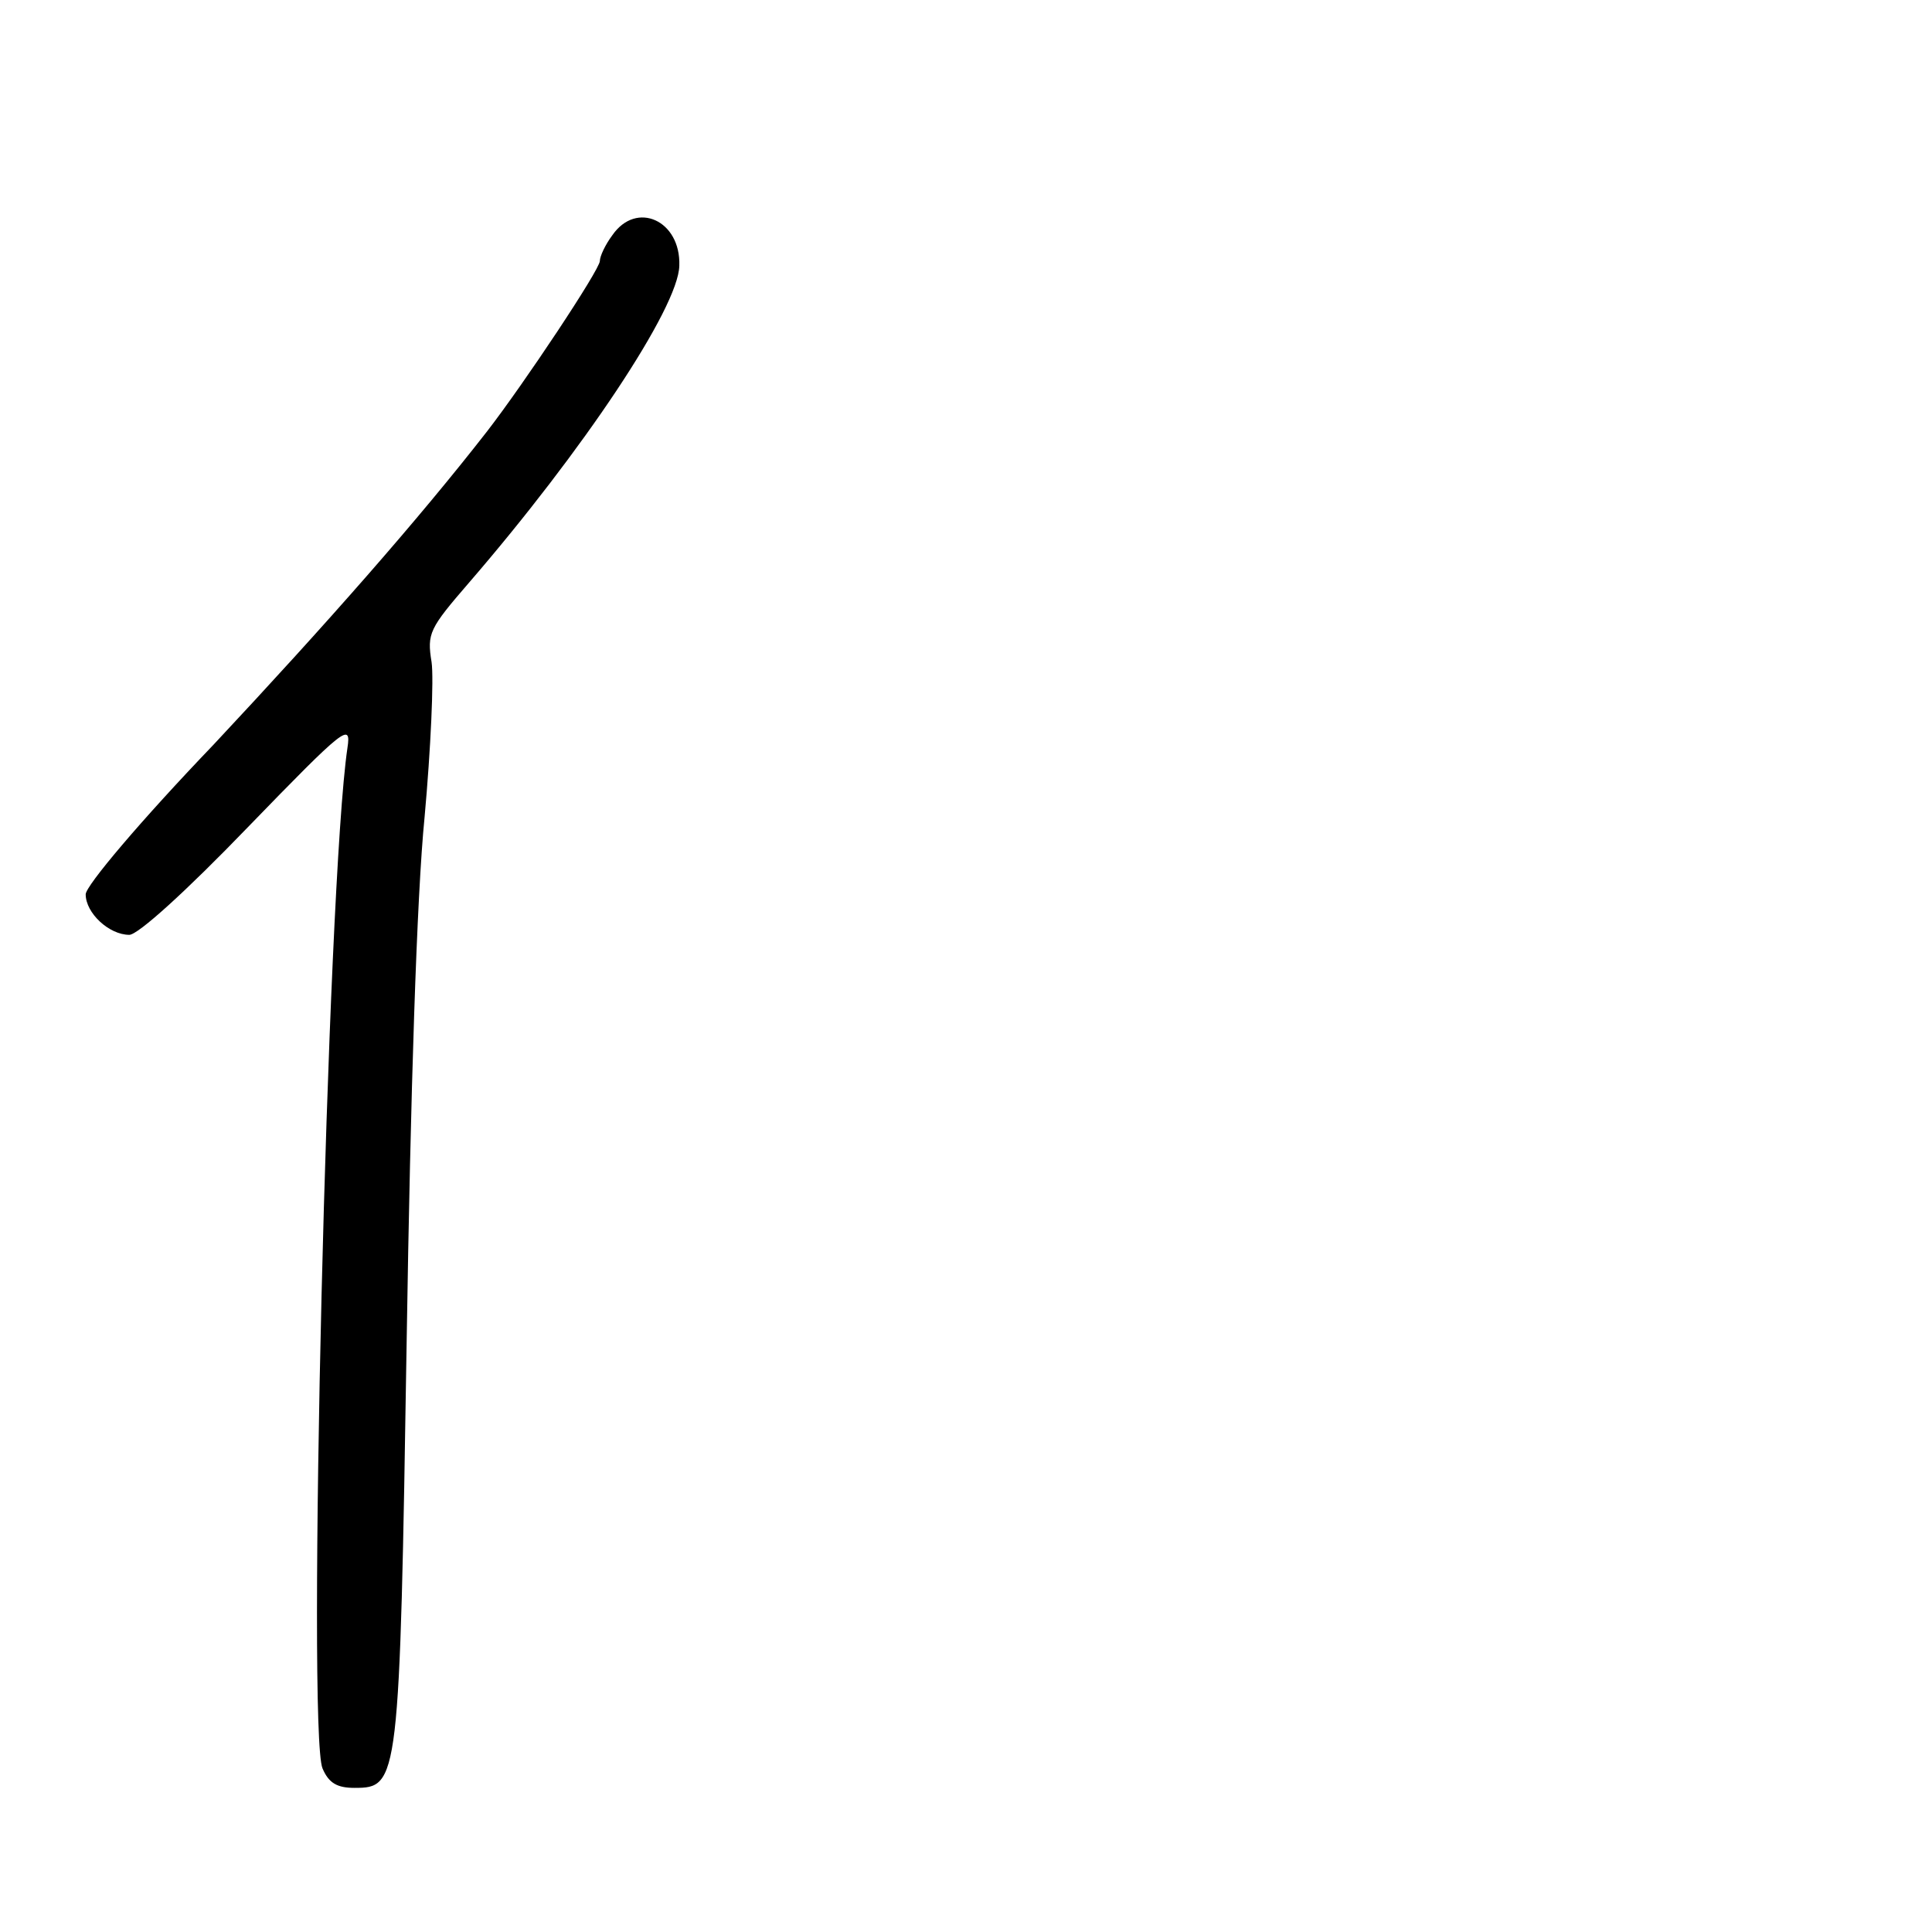 <?xml version="1.0" standalone="no"?>
<!DOCTYPE svg PUBLIC "-//W3C//DTD SVG 20010904//EN"
 "http://www.w3.org/TR/2001/REC-SVG-20010904/DTD/svg10.dtd">
<svg version="1.0" xmlns="http://www.w3.org/2000/svg"
 width="248pt" height="248pt" viewBox="0 0 248 248"
 preserveAspectRatio="xMidYMid meet">
<g transform="translate(0,248) scale(0.1,-0.1)"
fill="#000000" stroke="none">
<path d="M786 2178 c-9 -12 -16 -27 -16 -33 0 -11 -97 -157 -145 -219 -88
-113 -205 -246 -351 -402 -93 -97 -164 -181 -164 -192 0 -24 30 -52 56 -52 11
0 72 55 152 138 125 129 133 135 128 102 -26 -175 -52 -1263 -32 -1310 8 -19
19 -25 41 -25 57 0 58 6 67 573 5 321 13 573 23 673 8 88 12 178 9 199 -6 37
-3 43 48 102 146 169 269 353 270 407 2 58 -55 84 -86 39z"/>
</g>
</svg>
